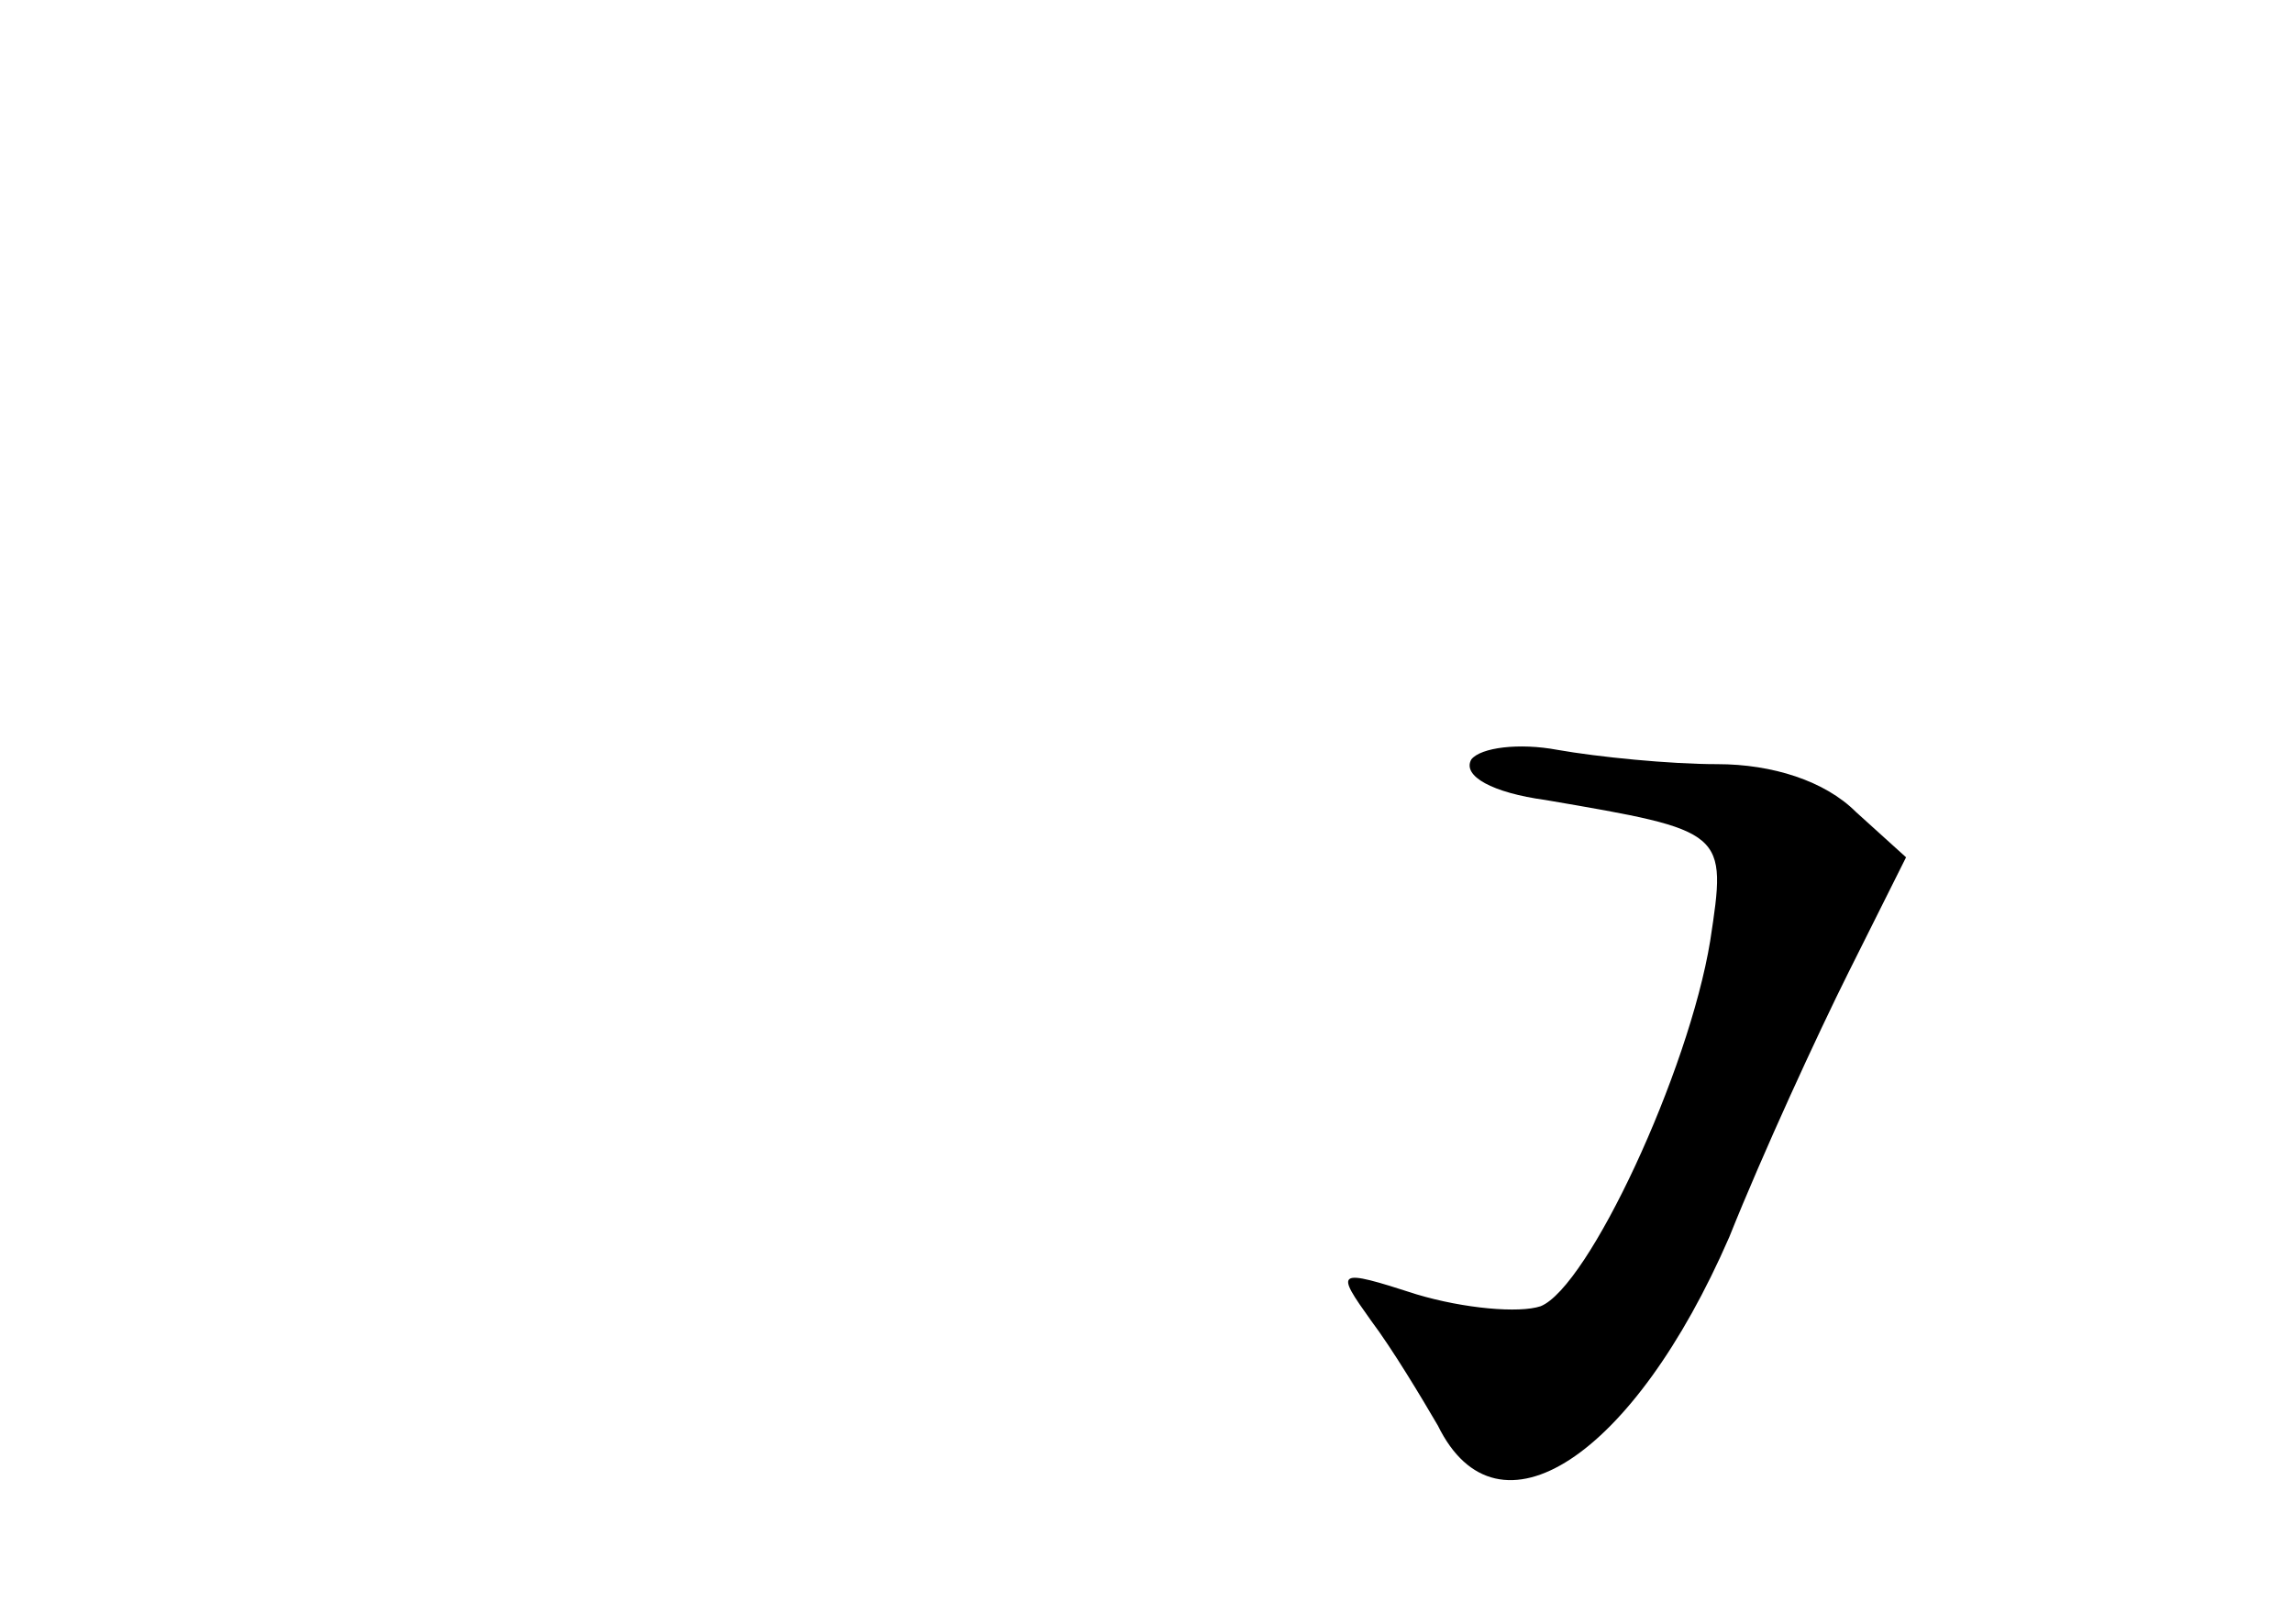 <?xml version="1.0" standalone="no"?>
<!DOCTYPE svg PUBLIC "-//W3C//DTD SVG 20010904//EN"
 "http://www.w3.org/TR/2001/REC-SVG-20010904/DTD/svg10.dtd">
<svg version="1.0" xmlns="http://www.w3.org/2000/svg"
 width="96pt" height="68pt" viewBox="0 0 96 68"
 preserveAspectRatio="xMidYMid meet">
<g transform="translate(0,68) scale(0.1,-0.1)"
fill="#000000" stroke="none">
<path d="M616 362 c-4 -7 9 -14 31 -17 76 -13 76 -13 69 -59 -9 -55 -51 -145
-71 -153 -9 -3 -32 -1 -52 5 -34 11 -34 10 -19 -11 9 -12 21 -32 28 -44 25
-51 82 -13 122 79 14 35 37 85 50 111 l24 48 -21 19 c-13 13 -35 20 -58 20
-20 0 -50 3 -67 6 -16 3 -32 1 -36 -4z"/>
</g>
</svg>

